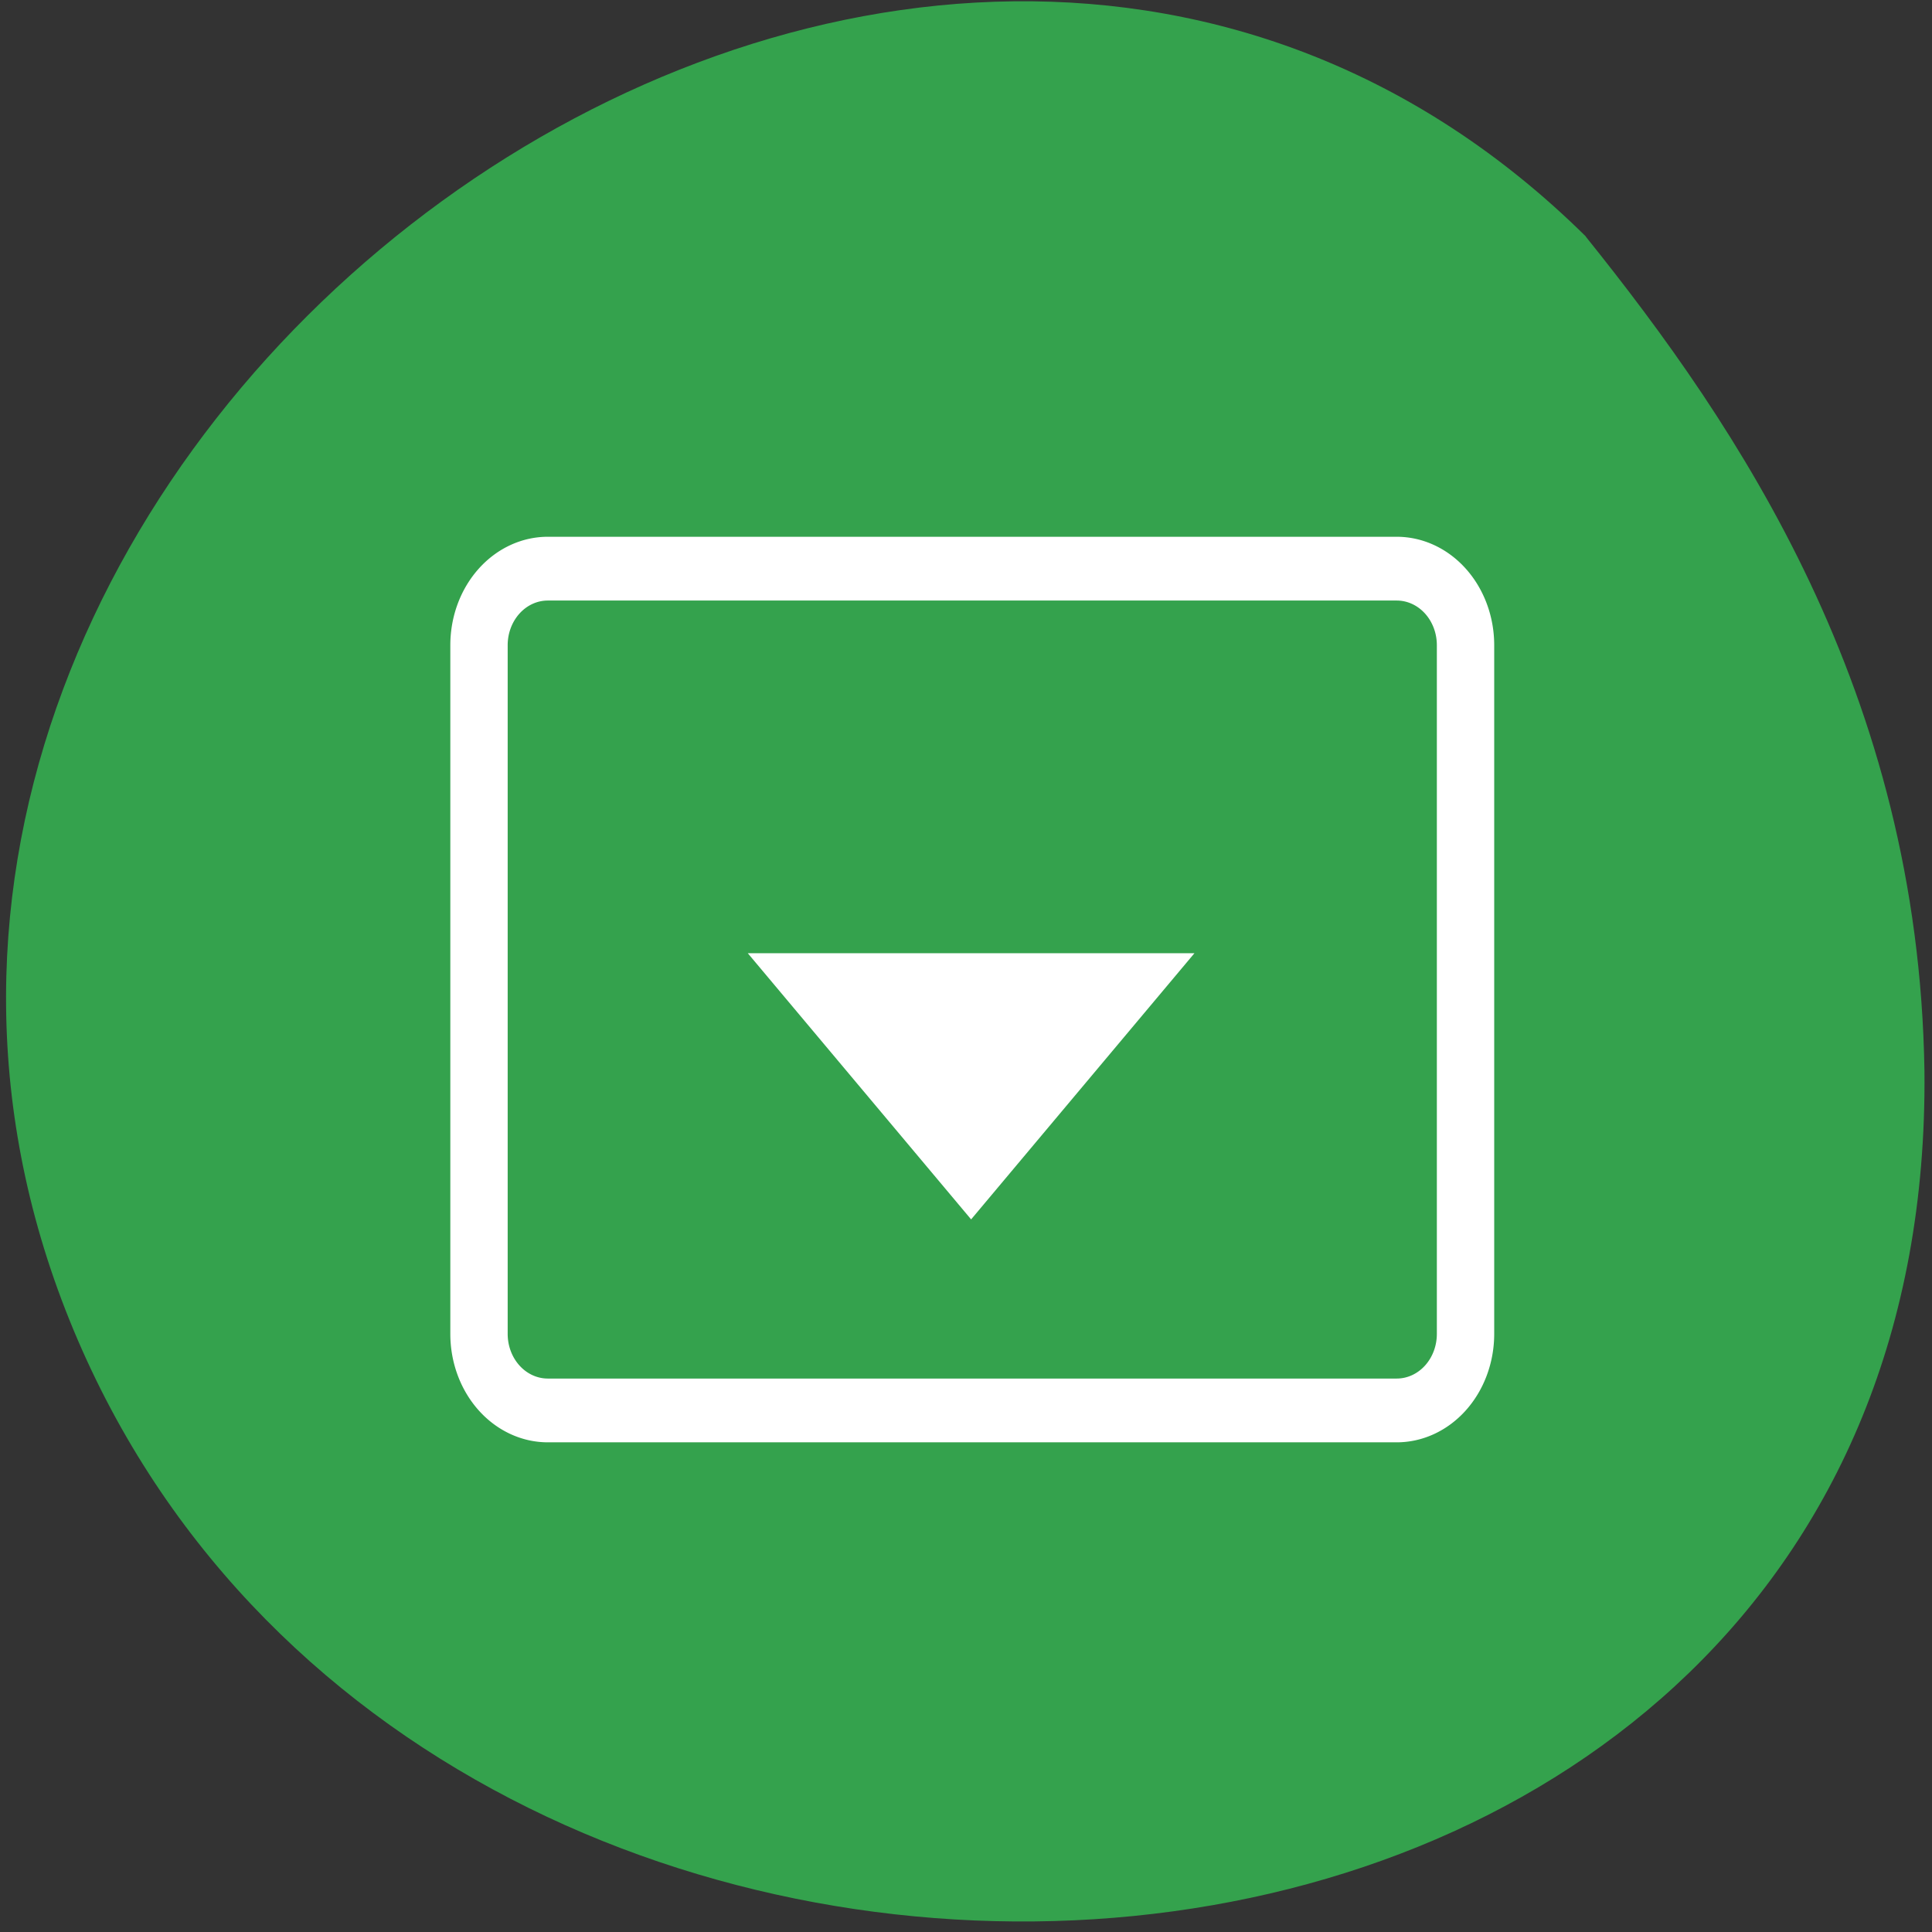 <svg xmlns="http://www.w3.org/2000/svg" viewBox="0 0 256 256"><rect x="0" y="0" width="256" height="256" fill="#333333" stroke="none"/><path d="m 210.1 31.3 c -89.7 -88.5 -247.4 28.2 -200.9 143.6 47 116.6 247.2 105 245.8 -33 -0.77 -50.2 -24.69 -85.4 -44.84 -110.5" style="fill:#34a24d"/><g transform="matrix(0.76 0 0 0.845 55.87 50)" style="stroke:#fff"><path d="m 22 30 h 148 a 12 12 0 0 1 12 12 v 108 a 12 12 0 0 1 -12 12 h -148 a 12 12 0 0 1 -12 -12 v -108 a 12 12 0 0 1 12 -12 z" style="fill:none;stroke-width:10"/><path d="m 58.7 91.1 l 37.1 39.77 l 37.1 -39.77 z" style="fill:#fff;stroke-width:1.6"/></g></svg>